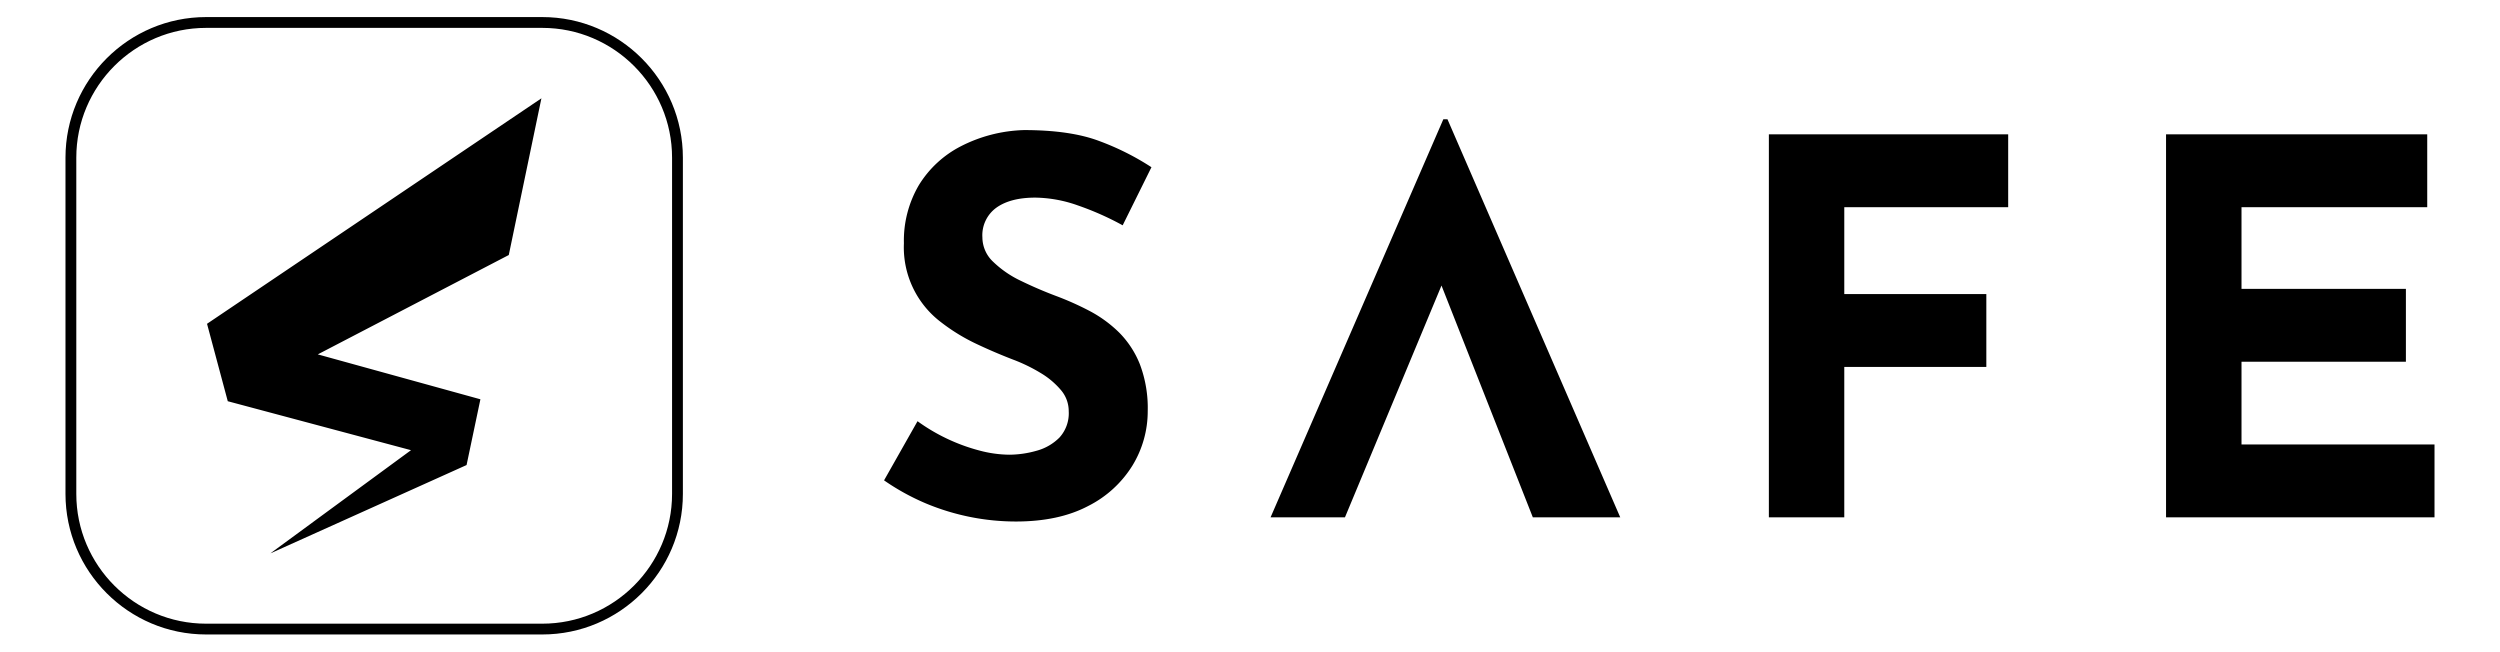 <?xml version="1.0" ?>
<svg xmlns="http://www.w3.org/2000/svg" id="logo-white" viewBox="0 0 926.92 241.57">
	<path class="cwst0" d="M425.54 152.41c.16-5.92-.83-11.81-2.91-17.35a34.949 34.949 0 00-7.75-11.83 46.478 46.478 0 00-10.96-7.97c-3.99-2.09-8.11-3.93-12.33-5.51-4.52-1.7-8.88-3.58-13.09-5.63a38.288 38.288 0 01-10.29-7.08c-2.51-2.33-3.94-5.6-3.97-9.02-.28-4.34 1.7-8.52 5.24-11.06 3.49-2.46 8.27-3.69 14.35-3.69 5.41.08 10.77 1.07 15.85 2.91 5.72 1.98 11.27 4.44 16.57 7.36L426.92 62a96.784 96.784 0 00-19.29-9.69c-7.18-2.72-16.5-4.08-27.98-4.08-8.14.23-16.13 2.27-23.37 5.99a39.343 39.343 0 00-15.61 14.45 40.65 40.65 0 00-5.53 21.53 34.782 34.782 0 0013.68 29.2 70.6 70.6 0 0013.09 8.05c4.66 2.21 9.19 4.13 13.58 5.83 3.61 1.35 7.09 3.03 10.39 5.04 2.86 1.69 5.42 3.86 7.56 6.4a12.01 12.01 0 012.81 7.75c.21 3.56-1.01 7.05-3.39 9.71a18.88 18.88 0 01-8.52 4.94c-3.31.96-6.74 1.45-10.19 1.47-3.74-.05-7.46-.58-11.06-1.56-8.24-2.18-16-5.86-22.9-10.86l-12.41 21.93a85.508 85.508 0 0015.72 8.64 86.698 86.698 0 0033.15 6.62c10.6 0 19.52-1.91 26.77-5.73a40.904 40.904 0 0016.46-15.03 38.574 38.574 0 005.66-20.19M536.68 44.23h-1.54L471.09 191.8h27.58l35.79-85.93 33.86 85.93h32.41zM683.8 76.83h60.77V49.81h-88.73V191.8h27.96v-55.75h52.67v-27.01H683.8zM902.64 164.79h-71.56v-30.67h60.95v-27.01h-60.95V76.83h68.86V49.81H803.1V191.8h99.54zM84.45 148.76l67.94 18.15-52.03 38.17.02.04 72.61-32.7 5.13-24.38-60.29-16.65 70.81-36.84 12.1-58.1-123.98 83.6z"/>
	<path class="cwst0" d="M201.07 235.24H76.41c-28.74 0-52.13-23.38-52.13-52.13V58.46c0-28.74 23.38-52.13 52.13-52.13h124.65c28.74 0 52.13 23.38 52.13 52.13v124.66c0 28.73-23.38 52.12-52.12 52.12zM76.41 10.34c-26.53 0-48.12 21.59-48.12 48.12v124.66c0 26.53 21.59 48.12 48.12 48.12h124.65c26.53 0 48.12-21.59 48.12-48.12V58.46c0-26.53-21.59-48.12-48.12-48.12H76.41z"/>
</svg>